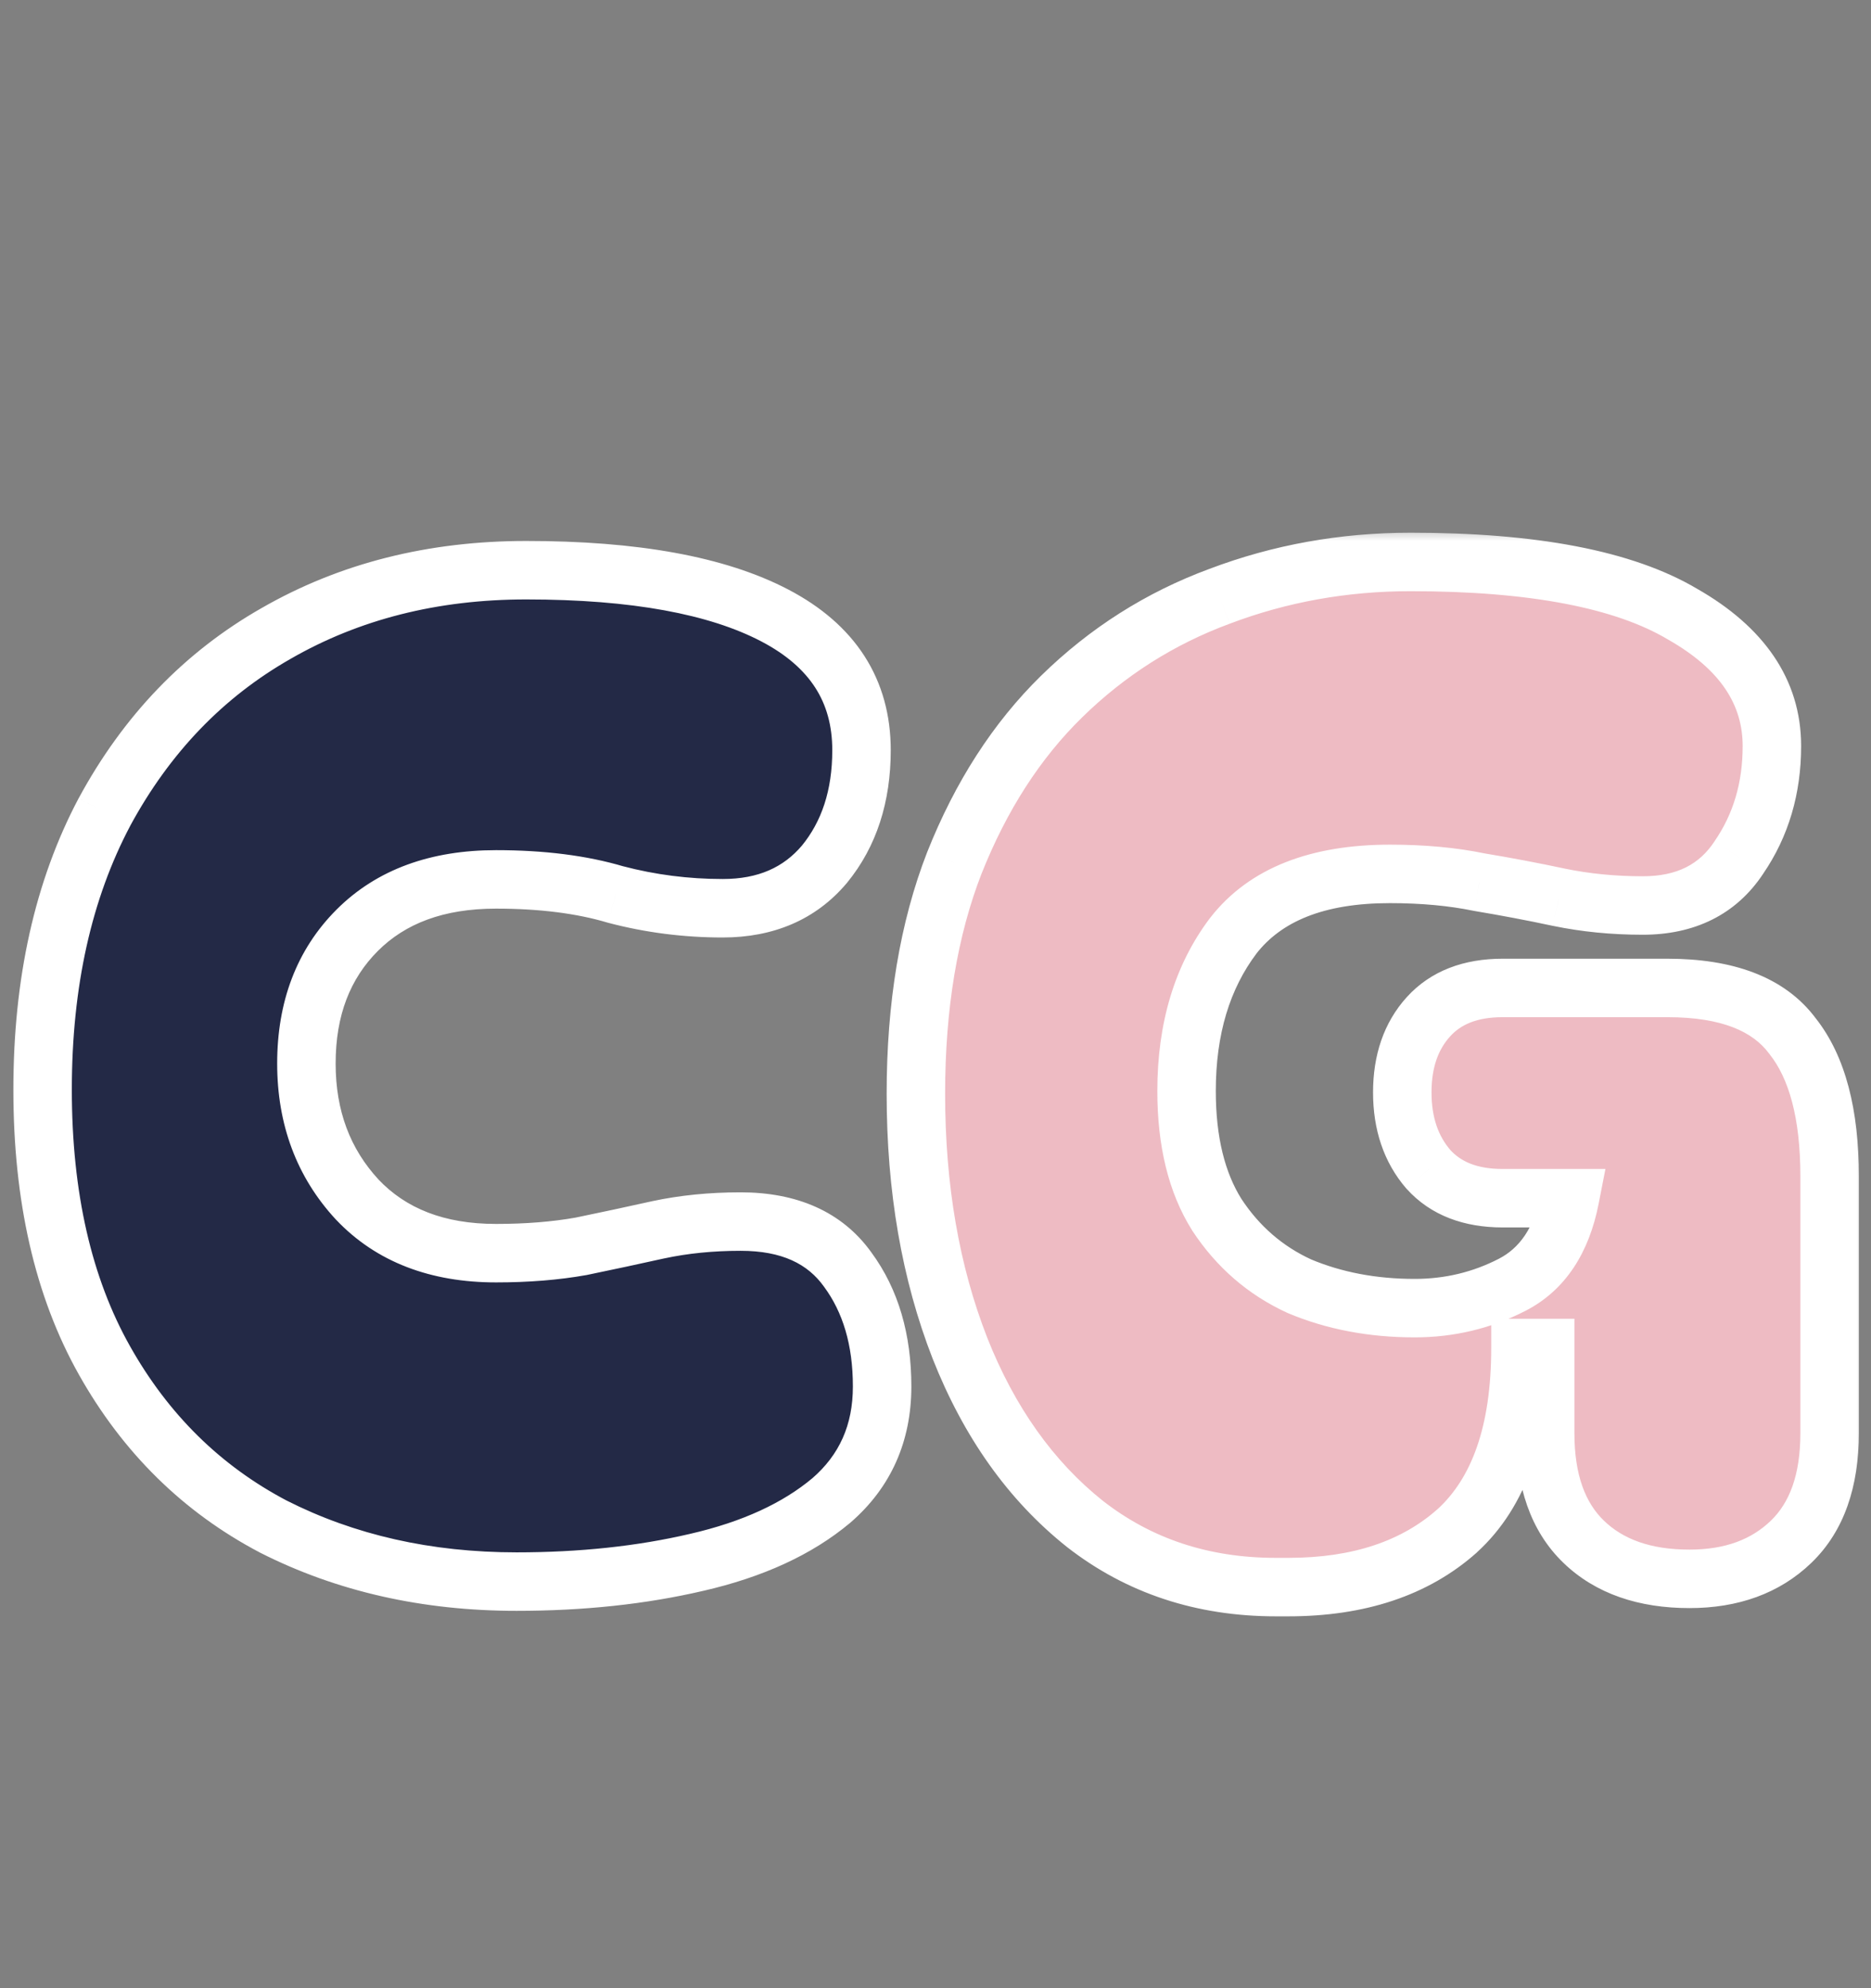 <svg width="64" height="68" viewBox="0 0 64 68" fill="none" xmlns="http://www.w3.org/2000/svg">
<rect x="0" y="0" width="64" height="68" fill="#808080" stroke="none"/>
<mask id="path-1-outside-1_399_348" maskUnits="userSpaceOnUse" x="0" y="18" width="64" height="38" fill="black">
<rect fill="white" y="18" width="64" height="38"/>
<path d="M17.672 54.094C14.601 54.094 11.828 53.467 9.353 52.214C6.909 50.929 4.982 49.034 3.572 46.527C2.162 44.02 1.457 40.934 1.457 37.268C1.457 33.602 2.162 30.437 3.572 27.774C5.013 25.111 6.972 23.074 9.447 21.664C11.954 20.223 14.805 19.502 18.001 19.502C21.698 19.502 24.534 20.019 26.508 21.053C28.482 22.087 29.469 23.622 29.469 25.659C29.469 27.226 29.046 28.526 28.2 29.56C27.354 30.563 26.195 31.064 24.722 31.064C23.469 31.064 22.247 30.907 21.056 30.594C19.897 30.249 18.534 30.077 16.967 30.077C14.962 30.077 13.379 30.657 12.22 31.816C11.061 32.975 10.481 34.495 10.481 36.375C10.481 38.224 11.061 39.775 12.22 41.028C13.379 42.25 14.962 42.861 16.967 42.861C18.032 42.861 19.004 42.783 19.881 42.626C20.79 42.438 21.667 42.25 22.513 42.062C23.39 41.874 24.33 41.78 25.333 41.78C26.994 41.78 28.216 42.328 28.999 43.425C29.782 44.49 30.174 45.822 30.174 47.42C30.174 49.018 29.594 50.318 28.435 51.321C27.276 52.292 25.74 52.997 23.829 53.436C21.949 53.875 19.897 54.094 17.672 54.094Z"/>
<path d="M43.643 54.282C41.136 54.282 38.959 53.561 37.11 52.12C35.261 50.647 33.836 48.642 32.833 46.104C31.831 43.535 31.329 40.636 31.329 37.409C31.329 34.401 31.768 31.769 32.645 29.513C33.554 27.226 34.776 25.33 36.311 23.826C37.878 22.291 39.679 21.147 41.716 20.395C43.784 19.612 45.962 19.22 48.249 19.22C52.448 19.22 55.55 19.815 57.555 21.006C59.592 22.165 60.61 23.669 60.61 25.518C60.61 26.959 60.234 28.228 59.482 29.325C58.761 30.422 57.665 30.97 56.192 30.97C55.19 30.97 54.234 30.876 53.325 30.688C52.448 30.5 51.539 30.328 50.599 30.171C49.691 29.983 48.672 29.889 47.544 29.889C45.069 29.889 43.283 30.594 42.186 32.004C41.121 33.414 40.588 35.184 40.588 37.315C40.588 39.038 40.933 40.448 41.622 41.545C42.343 42.642 43.283 43.456 44.442 43.989C45.633 44.49 46.949 44.741 48.39 44.741C49.581 44.741 50.693 44.475 51.727 43.942C52.761 43.409 53.419 42.422 53.701 40.981H51.398C50.301 40.981 49.456 40.652 48.86 39.994C48.265 39.305 47.967 38.427 47.967 37.362C47.967 36.297 48.265 35.435 48.86 34.777C49.456 34.119 50.301 33.79 51.398 33.79H57.038C59.075 33.79 60.501 34.338 61.315 35.435C62.161 36.5 62.584 38.098 62.584 40.229V49.018C62.584 50.647 62.145 51.885 61.268 52.731C60.391 53.577 59.231 54 57.79 54C56.255 54 55.048 53.577 54.171 52.731C53.294 51.885 52.855 50.647 52.855 49.018V46.104H52.009C52.009 48.955 51.288 51.039 49.847 52.355C48.406 53.64 46.479 54.282 44.066 54.282H43.643Z"/>
</mask>
<path d="M17.672 54.094C14.601 54.094 11.828 53.467 9.353 52.214C6.909 50.929 4.982 49.034 3.572 46.527C2.162 44.02 1.457 40.934 1.457 37.268C1.457 33.602 2.162 30.437 3.572 27.774C5.013 25.111 6.972 23.074 9.447 21.664C11.954 20.223 14.805 19.502 18.001 19.502C21.698 19.502 24.534 20.019 26.508 21.053C28.482 22.087 29.469 23.622 29.469 25.659C29.469 27.226 29.046 28.526 28.2 29.56C27.354 30.563 26.195 31.064 24.722 31.064C23.469 31.064 22.247 30.907 21.056 30.594C19.897 30.249 18.534 30.077 16.967 30.077C14.962 30.077 13.379 30.657 12.22 31.816C11.061 32.975 10.481 34.495 10.481 36.375C10.481 38.224 11.061 39.775 12.22 41.028C13.379 42.25 14.962 42.861 16.967 42.861C18.032 42.861 19.004 42.783 19.881 42.626C20.79 42.438 21.667 42.25 22.513 42.062C23.39 41.874 24.33 41.78 25.333 41.78C26.994 41.78 28.216 42.328 28.999 43.425C29.782 44.49 30.174 45.822 30.174 47.42C30.174 49.018 29.594 50.318 28.435 51.321C27.276 52.292 25.74 52.997 23.829 53.436C21.949 53.875 19.897 54.094 17.672 54.094Z" fill="#232946"/>
<path d="M43.643 54.282C41.136 54.282 38.959 53.561 37.11 52.12C35.261 50.647 33.836 48.642 32.833 46.104C31.831 43.535 31.329 40.636 31.329 37.409C31.329 34.401 31.768 31.769 32.645 29.513C33.554 27.226 34.776 25.33 36.311 23.826C37.878 22.291 39.679 21.147 41.716 20.395C43.784 19.612 45.962 19.22 48.249 19.22C52.448 19.22 55.55 19.815 57.555 21.006C59.592 22.165 60.61 23.669 60.61 25.518C60.61 26.959 60.234 28.228 59.482 29.325C58.761 30.422 57.665 30.97 56.192 30.97C55.19 30.97 54.234 30.876 53.325 30.688C52.448 30.5 51.539 30.328 50.599 30.171C49.691 29.983 48.672 29.889 47.544 29.889C45.069 29.889 43.283 30.594 42.186 32.004C41.121 33.414 40.588 35.184 40.588 37.315C40.588 39.038 40.933 40.448 41.622 41.545C42.343 42.642 43.283 43.456 44.442 43.989C45.633 44.49 46.949 44.741 48.39 44.741C49.581 44.741 50.693 44.475 51.727 43.942C52.761 43.409 53.419 42.422 53.701 40.981H51.398C50.301 40.981 49.456 40.652 48.86 39.994C48.265 39.305 47.967 38.427 47.967 37.362C47.967 36.297 48.265 35.435 48.86 34.777C49.456 34.119 50.301 33.79 51.398 33.79H57.038C59.075 33.79 60.501 34.338 61.315 35.435C62.161 36.5 62.584 38.098 62.584 40.229V49.018C62.584 50.647 62.145 51.885 61.268 52.731C60.391 53.577 59.231 54 57.79 54C56.255 54 55.048 53.577 54.171 52.731C53.294 51.885 52.855 50.647 52.855 49.018V46.104H52.009C52.009 48.955 51.288 51.039 49.847 52.355C48.406 53.64 46.479 54.282 44.066 54.282H43.643Z" fill="#EEBBC3"/>
<path d="M9.353 52.214L8.888 53.099L8.894 53.103L8.901 53.106L9.353 52.214ZM3.572 46.527L4.444 46.037L4.444 46.037L3.572 46.527ZM3.572 27.774L2.692 27.298L2.688 27.306L3.572 27.774ZM9.447 21.664L9.942 22.533L9.945 22.531L9.447 21.664ZM26.508 21.053L26.044 21.939L26.044 21.939L26.508 21.053ZM28.2 29.56L28.964 30.205L28.969 30.199L28.974 30.193L28.2 29.56ZM21.056 30.594L20.771 31.552L20.786 31.557L20.802 31.561L21.056 30.594ZM12.22 31.816L11.513 31.109L11.513 31.109L12.22 31.816ZM12.22 41.028L11.486 41.707L11.495 41.716L12.22 41.028ZM19.881 42.626L20.057 43.61L20.07 43.608L20.084 43.605L19.881 42.626ZM22.513 42.062L22.303 41.084L22.296 41.086L22.513 42.062ZM28.999 43.425L28.185 44.006L28.193 44.017L28.999 43.425ZM28.435 51.321L29.077 52.087L29.083 52.083L29.089 52.077L28.435 51.321ZM23.829 53.436L23.605 52.461L23.602 52.462L23.829 53.436ZM17.672 53.094C14.741 53.094 12.126 52.497 9.805 51.322L8.901 53.106C11.531 54.438 14.461 55.094 17.672 55.094V53.094ZM9.818 51.329C7.552 50.138 5.763 48.383 4.444 46.037L2.7 47.017C4.201 49.685 6.266 51.721 8.888 53.099L9.818 51.329ZM4.444 46.037C3.138 43.715 2.457 40.809 2.457 37.268H0.457C0.457 41.059 1.186 44.325 2.7 47.017L4.444 46.037ZM2.457 37.268C2.457 33.73 3.137 30.733 4.456 28.242L2.688 27.306C1.187 30.142 0.457 33.474 0.457 37.268H2.457ZM4.451 28.25C5.81 25.74 7.639 23.845 9.942 22.533L8.952 20.795C6.304 22.303 4.217 24.481 2.693 27.298L4.451 28.25ZM9.945 22.531C12.285 21.186 14.961 20.502 18.001 20.502V18.502C14.649 18.502 11.622 19.26 8.949 20.797L9.945 22.531ZM18.001 20.502C21.631 20.502 24.278 21.014 26.044 21.939L26.972 20.167C24.79 19.024 21.766 18.502 18.001 18.502V20.502ZM26.044 21.939C26.911 22.393 27.506 22.928 27.888 23.521C28.266 24.109 28.469 24.809 28.469 25.659H30.469C30.469 24.472 30.179 23.387 29.57 22.439C28.964 21.497 28.079 20.747 26.972 20.167L26.044 21.939ZM28.469 25.659C28.469 27.037 28.102 28.101 27.426 28.927L28.974 30.193C29.991 28.951 30.469 27.415 30.469 25.659H28.469ZM27.436 28.915C26.804 29.663 25.941 30.064 24.722 30.064V32.064C26.449 32.064 27.904 31.462 28.964 30.205L27.436 28.915ZM24.722 30.064C23.553 30.064 22.417 29.918 21.311 29.627L20.802 31.561C22.077 31.897 23.384 32.064 24.722 32.064V30.064ZM21.341 29.636C20.067 29.257 18.603 29.077 16.967 29.077V31.077C18.464 31.077 19.727 31.242 20.771 31.552L21.341 29.636ZM16.967 29.077C14.759 29.077 12.9 29.722 11.513 31.109L12.927 32.523C13.859 31.592 15.164 31.077 16.967 31.077V29.077ZM11.513 31.109C10.138 32.484 9.481 34.272 9.481 36.375H11.481C11.481 34.718 11.983 33.467 12.927 32.523L11.513 31.109ZM9.481 36.375C9.481 38.453 10.141 40.253 11.486 41.707L12.954 40.349C11.98 39.297 11.481 37.995 11.481 36.375H9.481ZM11.495 41.716C12.878 43.175 14.744 43.861 16.967 43.861V41.861C15.18 41.861 13.88 41.325 12.945 40.34L11.495 41.716ZM16.967 43.861C18.08 43.861 19.111 43.779 20.057 43.61L19.705 41.642C18.896 41.786 17.984 41.861 16.967 41.861V43.861ZM20.084 43.605C20.997 43.416 21.879 43.227 22.73 43.038L22.296 41.086C21.455 41.273 20.583 41.46 19.678 41.647L20.084 43.605ZM22.723 43.04C23.523 42.868 24.393 42.78 25.333 42.78V40.78C24.268 40.78 23.257 40.88 22.303 41.084L22.723 43.04ZM25.333 42.78C26.755 42.78 27.634 43.234 28.185 44.006L29.813 42.844C28.797 41.422 27.232 40.78 25.333 40.78V42.78ZM28.193 44.017C28.826 44.878 29.174 45.99 29.174 47.42H31.174C31.174 45.654 30.739 44.103 29.805 42.833L28.193 44.017ZM29.174 47.42C29.174 48.742 28.71 49.761 27.781 50.565L29.089 52.077C30.479 50.876 31.174 49.294 31.174 47.42H29.174ZM27.793 50.554C26.785 51.399 25.407 52.048 23.605 52.461L24.053 54.411C26.074 53.947 27.766 53.186 29.077 52.087L27.793 50.554ZM23.602 52.462C21.806 52.881 19.831 53.094 17.672 53.094V55.094C19.962 55.094 22.091 54.868 24.056 54.41L23.602 52.462ZM37.11 52.12L36.487 52.902L36.495 52.909L37.11 52.12ZM32.833 46.104L31.902 46.468L31.903 46.471L32.833 46.104ZM32.645 29.513L31.716 29.144L31.713 29.151L32.645 29.513ZM36.311 23.826L37.011 24.54L37.011 24.54L36.311 23.826ZM41.716 20.395L42.063 21.333L42.07 21.33L41.716 20.395ZM57.555 21.006L57.045 21.866L57.053 21.87L57.06 21.875L57.555 21.006ZM59.482 29.325L58.657 28.759L58.652 28.768L58.647 28.776L59.482 29.325ZM53.325 30.688L53.116 31.666L53.123 31.667L53.325 30.688ZM50.599 30.171L50.397 31.15L50.416 31.154L50.435 31.157L50.599 30.171ZM42.186 32.004L41.397 31.39L41.388 31.401L42.186 32.004ZM41.622 41.545L40.776 42.077L40.781 42.086L40.786 42.094L41.622 41.545ZM44.442 43.989L44.025 44.898L44.039 44.904L44.054 44.911L44.442 43.989ZM51.727 43.942L52.185 44.831L51.727 43.942ZM53.701 40.981L54.683 41.173L54.916 39.981H53.701V40.981ZM48.86 39.994L48.103 40.648L48.111 40.656L48.119 40.665L48.86 39.994ZM61.315 35.435L60.512 36.031L60.522 36.044L60.532 36.057L61.315 35.435ZM54.171 52.731L54.865 52.011L54.865 52.011L54.171 52.731ZM52.855 46.104H53.855V45.104H52.855V46.104ZM52.009 46.104V45.104H51.009V46.104H52.009ZM49.847 52.355L50.513 53.102L50.521 53.093L49.847 52.355ZM43.643 53.282C41.343 53.282 39.385 52.626 37.725 51.331L36.495 52.909C38.532 54.497 40.93 55.282 43.643 55.282V53.282ZM37.733 51.338C36.041 49.99 34.712 48.137 33.763 45.737L31.903 46.471C32.96 49.147 34.482 51.305 36.487 52.902L37.733 51.338ZM33.765 45.74C32.814 43.305 32.329 40.533 32.329 37.409H30.329C30.329 40.74 30.847 43.764 31.902 46.468L33.765 45.74ZM32.329 37.409C32.329 34.496 32.754 31.992 33.577 29.875L31.713 29.151C30.782 31.546 30.329 34.306 30.329 37.409H32.329ZM33.575 29.882C34.439 27.706 35.589 25.933 37.011 24.54L35.611 23.112C33.963 24.727 32.669 26.745 31.716 29.144L33.575 29.882ZM37.011 24.54C38.478 23.103 40.16 22.036 42.062 21.333L41.37 19.457C39.199 20.258 37.278 21.479 35.611 23.112L37.011 24.54ZM42.07 21.33C44.021 20.591 46.079 20.22 48.249 20.22V18.22C45.845 18.22 43.547 18.632 41.362 19.46L42.07 21.33ZM48.249 20.22C52.392 20.22 55.273 20.814 57.045 21.866L58.066 20.146C55.826 18.816 52.504 18.22 48.249 18.22V20.22ZM57.06 21.875C58.882 22.912 59.61 24.128 59.61 25.518H61.61C61.61 23.21 60.302 21.419 58.05 20.137L57.06 21.875ZM59.61 25.518C59.61 26.775 59.286 27.843 58.657 28.759L60.307 29.89C61.183 28.613 61.61 27.143 61.61 25.518H59.61ZM58.647 28.776C58.136 29.553 57.377 29.97 56.192 29.97V31.97C57.953 31.97 59.387 31.29 60.318 29.874L58.647 28.776ZM56.192 29.97C55.252 29.97 54.365 29.882 53.528 29.709L53.123 31.667C54.103 31.87 55.127 31.97 56.192 31.97V29.97ZM53.535 29.71C52.642 29.519 51.718 29.344 50.764 29.185L50.435 31.157C51.361 31.312 52.254 31.481 53.116 31.666L53.535 29.71ZM50.802 29.192C49.814 28.987 48.726 28.889 47.544 28.889V30.889C48.618 30.889 49.567 30.979 50.397 31.15L50.802 29.192ZM47.544 28.889C44.887 28.889 42.749 29.652 41.397 31.39L42.975 32.618C43.817 31.536 45.251 30.889 47.544 30.889V28.889ZM41.388 31.401C40.166 33.018 39.588 35.013 39.588 37.315H41.588C41.588 35.356 42.075 33.81 42.984 32.607L41.388 31.401ZM39.588 37.315C39.588 39.166 39.958 40.776 40.776 42.077L42.469 41.013C41.908 40.12 41.588 38.911 41.588 37.315H39.588ZM40.786 42.094C41.607 43.343 42.69 44.284 44.025 44.898L44.86 43.08C43.876 42.628 43.079 41.941 42.458 40.996L40.786 42.094ZM44.054 44.911C45.381 45.469 46.831 45.741 48.39 45.741V43.741C47.067 43.741 45.885 43.511 44.83 43.067L44.054 44.911ZM48.39 45.741C49.736 45.741 51.006 45.438 52.185 44.831L51.269 43.053C50.38 43.511 49.425 43.741 48.39 43.741V45.741ZM52.185 44.831C53.561 44.122 54.359 42.828 54.683 41.173L52.72 40.789C52.48 42.017 51.962 42.696 51.269 43.053L52.185 44.831ZM53.701 39.981H51.398V41.981H53.701V39.981ZM51.398 39.981C50.512 39.981 49.964 39.724 49.602 39.323L48.119 40.665C48.947 41.58 50.091 41.981 51.398 41.981V39.981ZM49.617 39.34C49.205 38.863 48.967 38.23 48.967 37.362H46.967C46.967 38.624 47.325 39.747 48.103 40.648L49.617 39.34ZM48.967 37.362C48.967 36.492 49.205 35.887 49.602 35.448L48.119 34.106C47.325 34.983 46.967 36.101 46.967 37.362H48.967ZM49.602 35.448C49.964 35.047 50.512 34.79 51.398 34.79V32.79C50.091 32.79 48.947 33.191 48.119 34.106L49.602 35.448ZM51.398 34.79H57.038V32.79H51.398V34.79ZM57.038 34.79C58.92 34.79 59.966 35.295 60.512 36.031L62.118 34.839C61.035 33.382 59.23 32.79 57.038 32.79V34.79ZM60.532 36.057C61.178 36.87 61.584 38.204 61.584 40.229H63.584C63.584 37.993 63.145 36.131 62.098 34.813L60.532 36.057ZM61.584 40.229V49.018H63.584V40.229H61.584ZM61.584 49.018C61.584 50.471 61.197 51.411 60.574 52.011L61.962 53.451C63.094 52.359 63.584 50.824 63.584 49.018H61.584ZM60.574 52.011C59.917 52.645 59.023 53 57.79 53V55C59.44 55 60.865 54.509 61.962 53.451L60.574 52.011ZM57.79 53C56.443 53 55.511 52.634 54.865 52.011L53.477 53.451C54.586 54.52 56.066 55 57.79 55V53ZM54.865 52.011C54.243 51.411 53.855 50.471 53.855 49.018H51.855C51.855 50.824 52.345 52.359 53.477 53.451L54.865 52.011ZM53.855 49.018V46.104H51.855V49.018H53.855ZM52.855 45.104H52.009V47.104H52.855V45.104ZM51.009 46.104C51.009 48.806 50.326 50.563 49.173 51.617L50.521 53.093C52.251 51.515 53.009 49.105 53.009 46.104H51.009ZM49.182 51.608C47.966 52.692 46.297 53.282 44.066 53.282V55.282C46.661 55.282 48.846 54.587 50.513 53.102L49.182 51.608ZM44.066 53.282H43.643V55.282H44.066V53.282Z" fill="white" mask="url(#path-1-outside-1_399_348)"/>
</svg>
